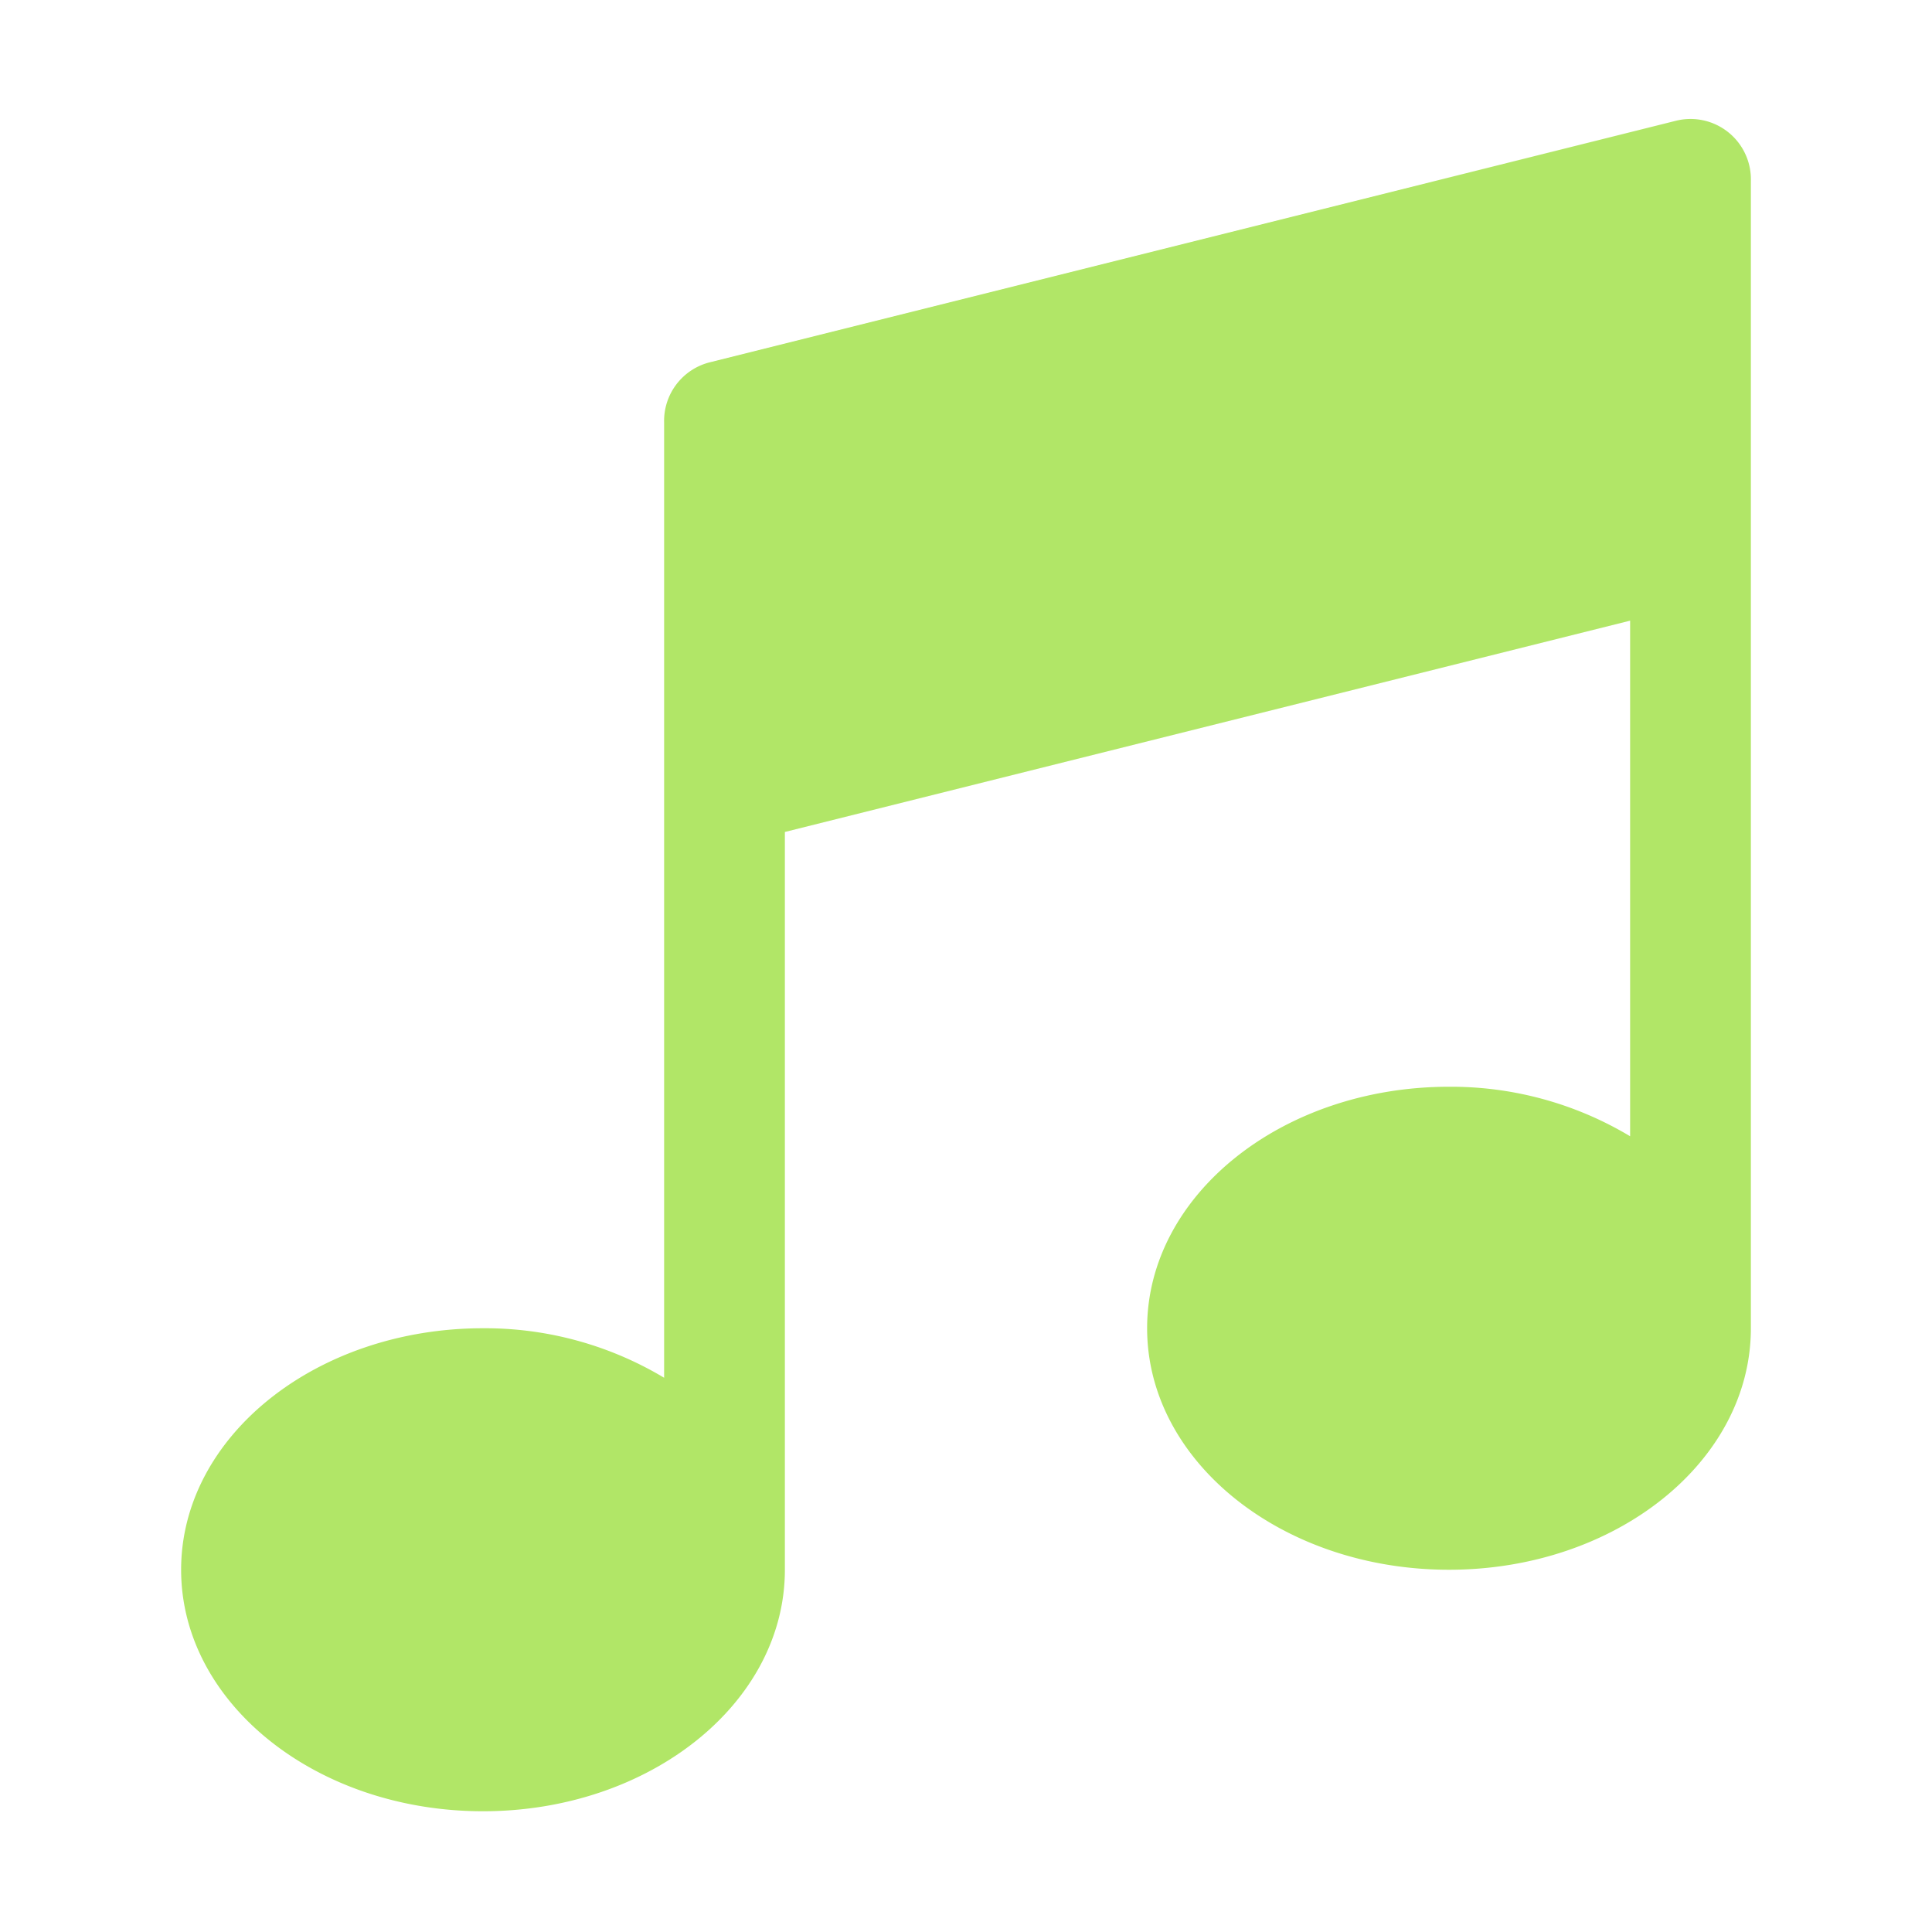 <svg height='300px' width='300px'  fill="#b1e667" xmlns="http://www.w3.org/2000/svg" viewBox="0 0 32 32" x="0px" y="0px"><g data-name="22-Music"><path d="M29,3V22c0,2.21-2.24,4-5,4s-5-1.79-5-4,2.24-4,5-4a5.77,5.77,0,0,1,3,.82V10.28l-14,3.5V26c0,2.21-2.24,4-5,4s-5-1.79-5-4,2.24-4,5-4a5.77,5.77,0,0,1,3,.82V7a1,1,0,0,1,.76-1l16-4A1,1,0,0,1,29,3Z"></path></g></svg>